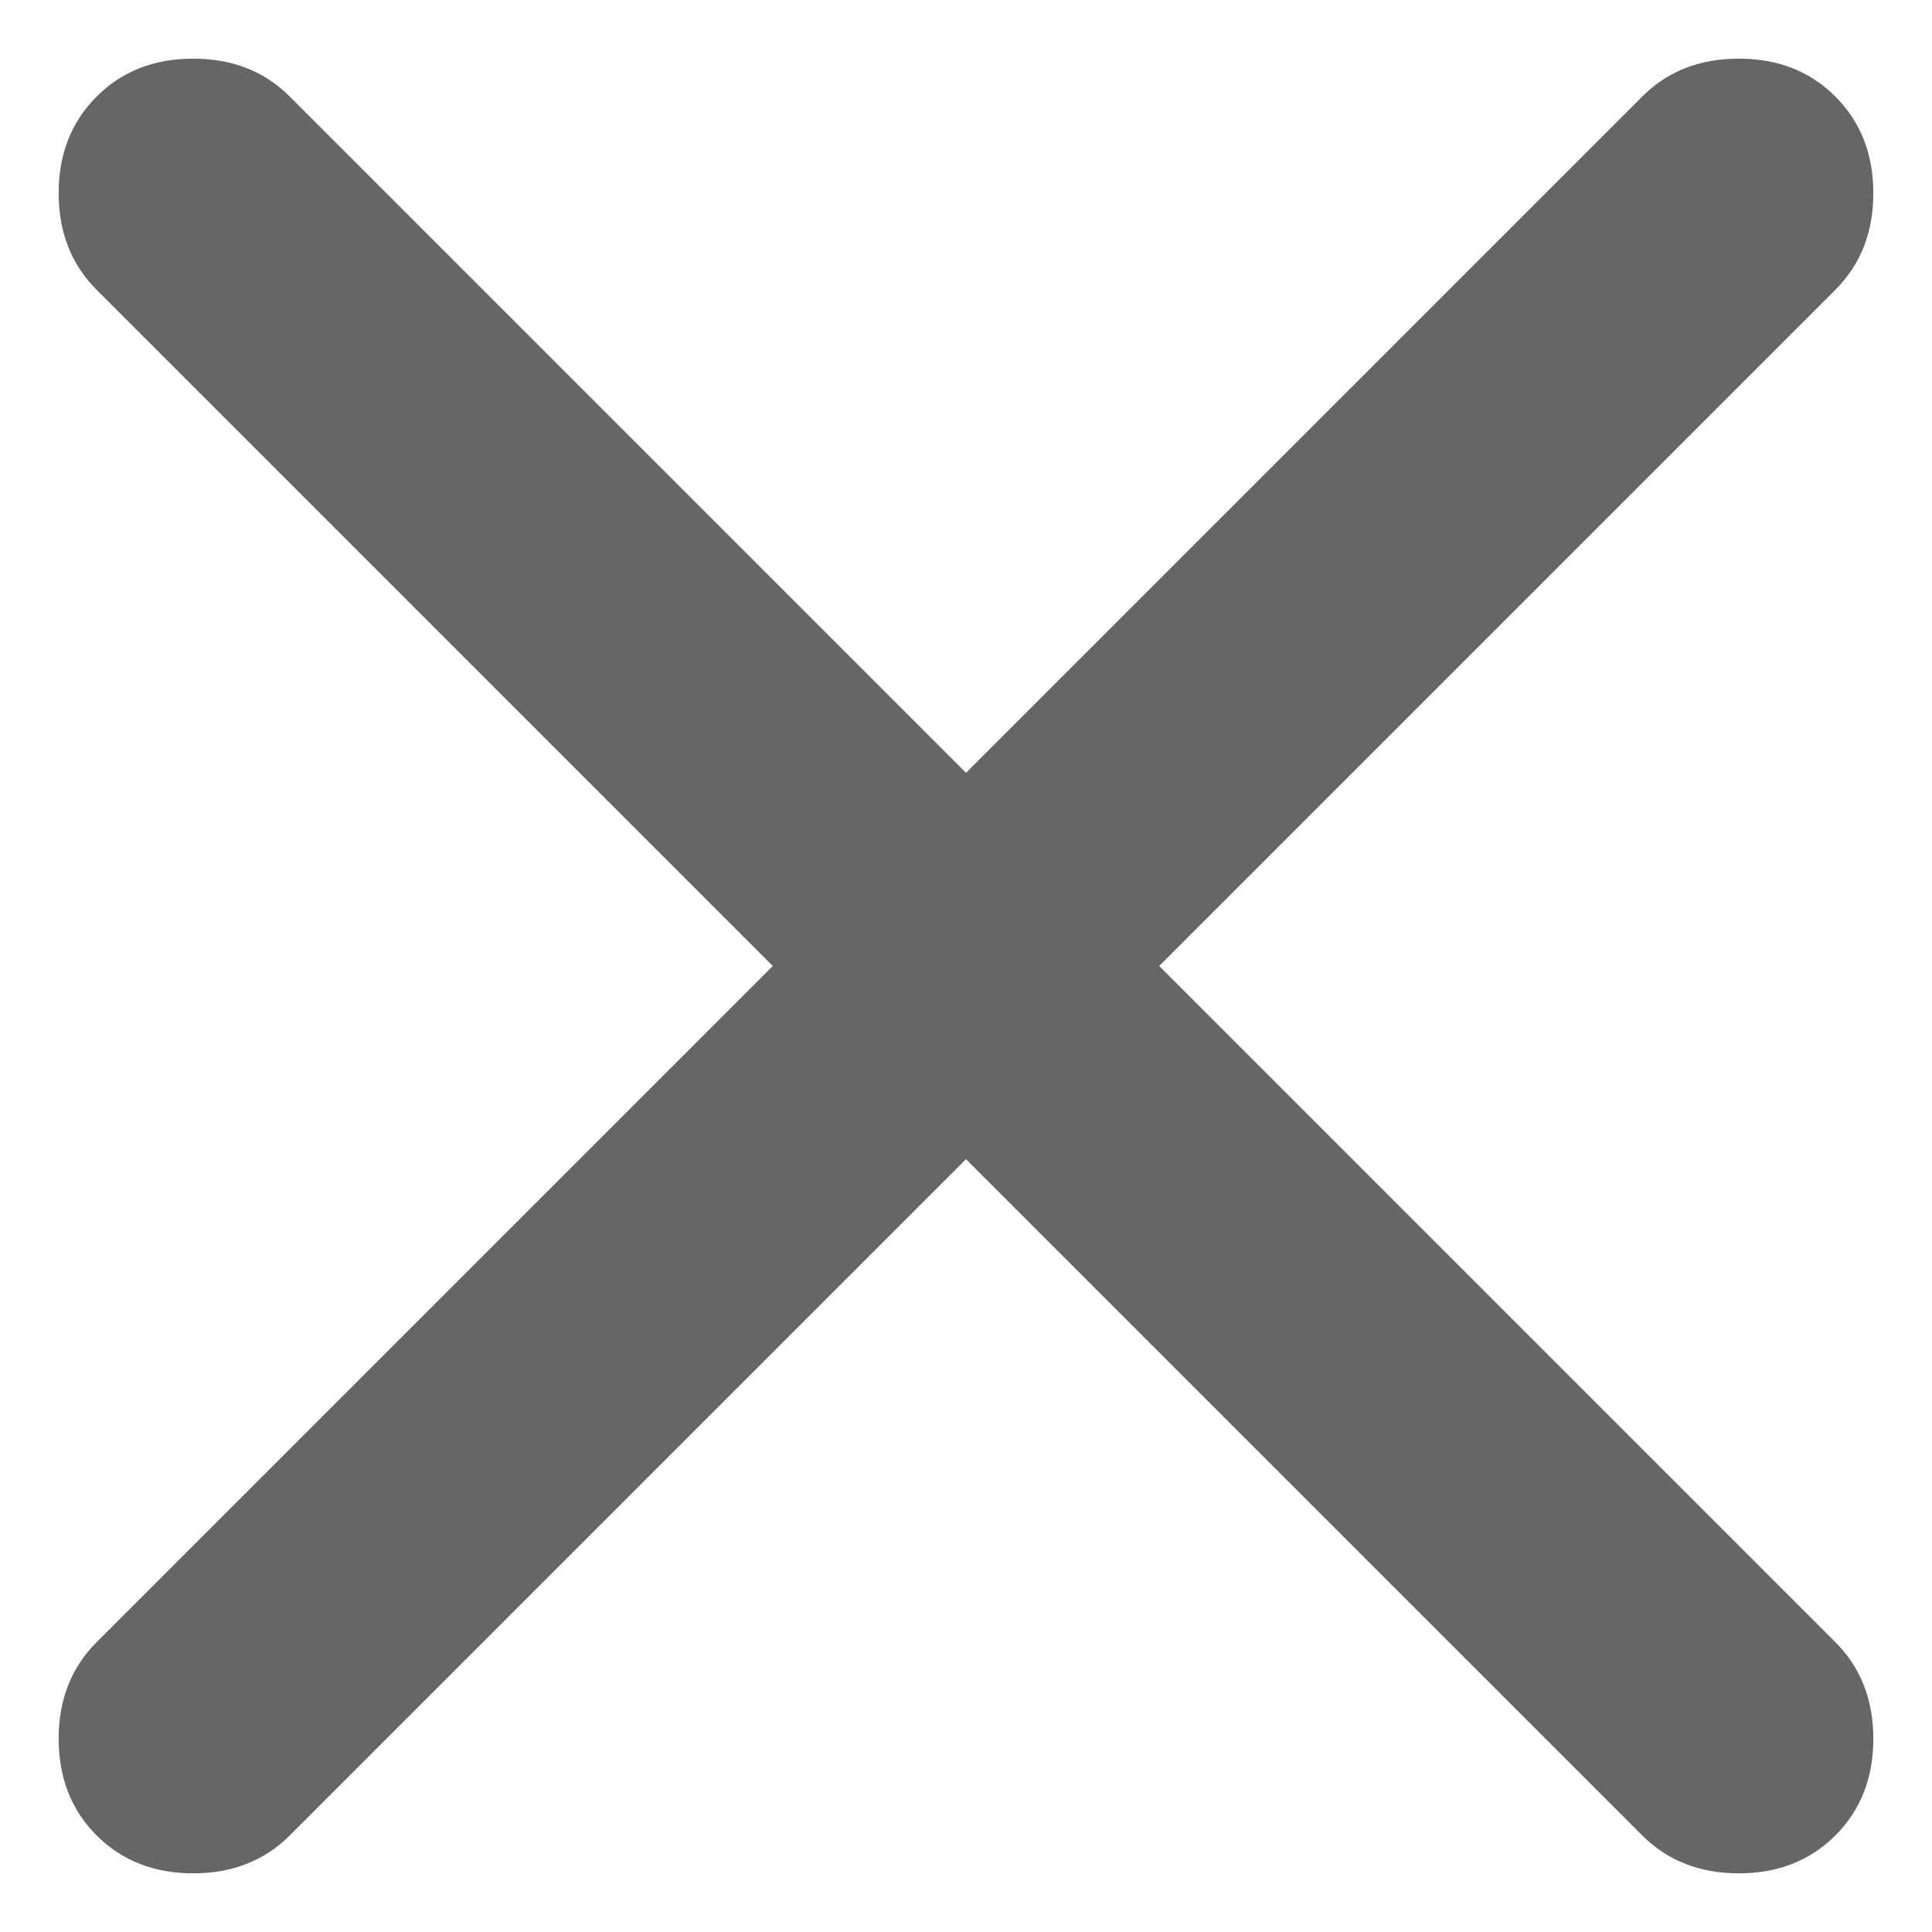 <svg width="14" height="14" viewBox="0 0 14 14" fill="none" xmlns="http://www.w3.org/2000/svg">
<path d="M7 8.4L2.1 13.3C1.917 13.483 1.683 13.575 1.4 13.575C1.117 13.575 0.883 13.483 0.7 13.3C0.517 13.117 0.425 12.883 0.425 12.6C0.425 12.316 0.517 12.083 0.7 11.9L5.6 7L0.7 2.1C0.517 1.916 0.425 1.683 0.425 1.4C0.425 1.116 0.517 0.883 0.7 0.7C0.883 0.516 1.117 0.425 1.4 0.425C1.683 0.425 1.917 0.516 2.1 0.7L7 5.6L11.9 0.7C12.083 0.516 12.317 0.425 12.6 0.425C12.883 0.425 13.117 0.516 13.3 0.7C13.483 0.883 13.575 1.116 13.575 1.4C13.575 1.683 13.483 1.916 13.3 2.1L8.4 7L13.3 11.9C13.483 12.083 13.575 12.316 13.575 12.6C13.575 12.883 13.483 13.117 13.3 13.3C13.117 13.483 12.883 13.575 12.6 13.575C12.317 13.575 12.083 13.483 11.9 13.3L7 8.4Z" fill="#666666"/>
</svg>
